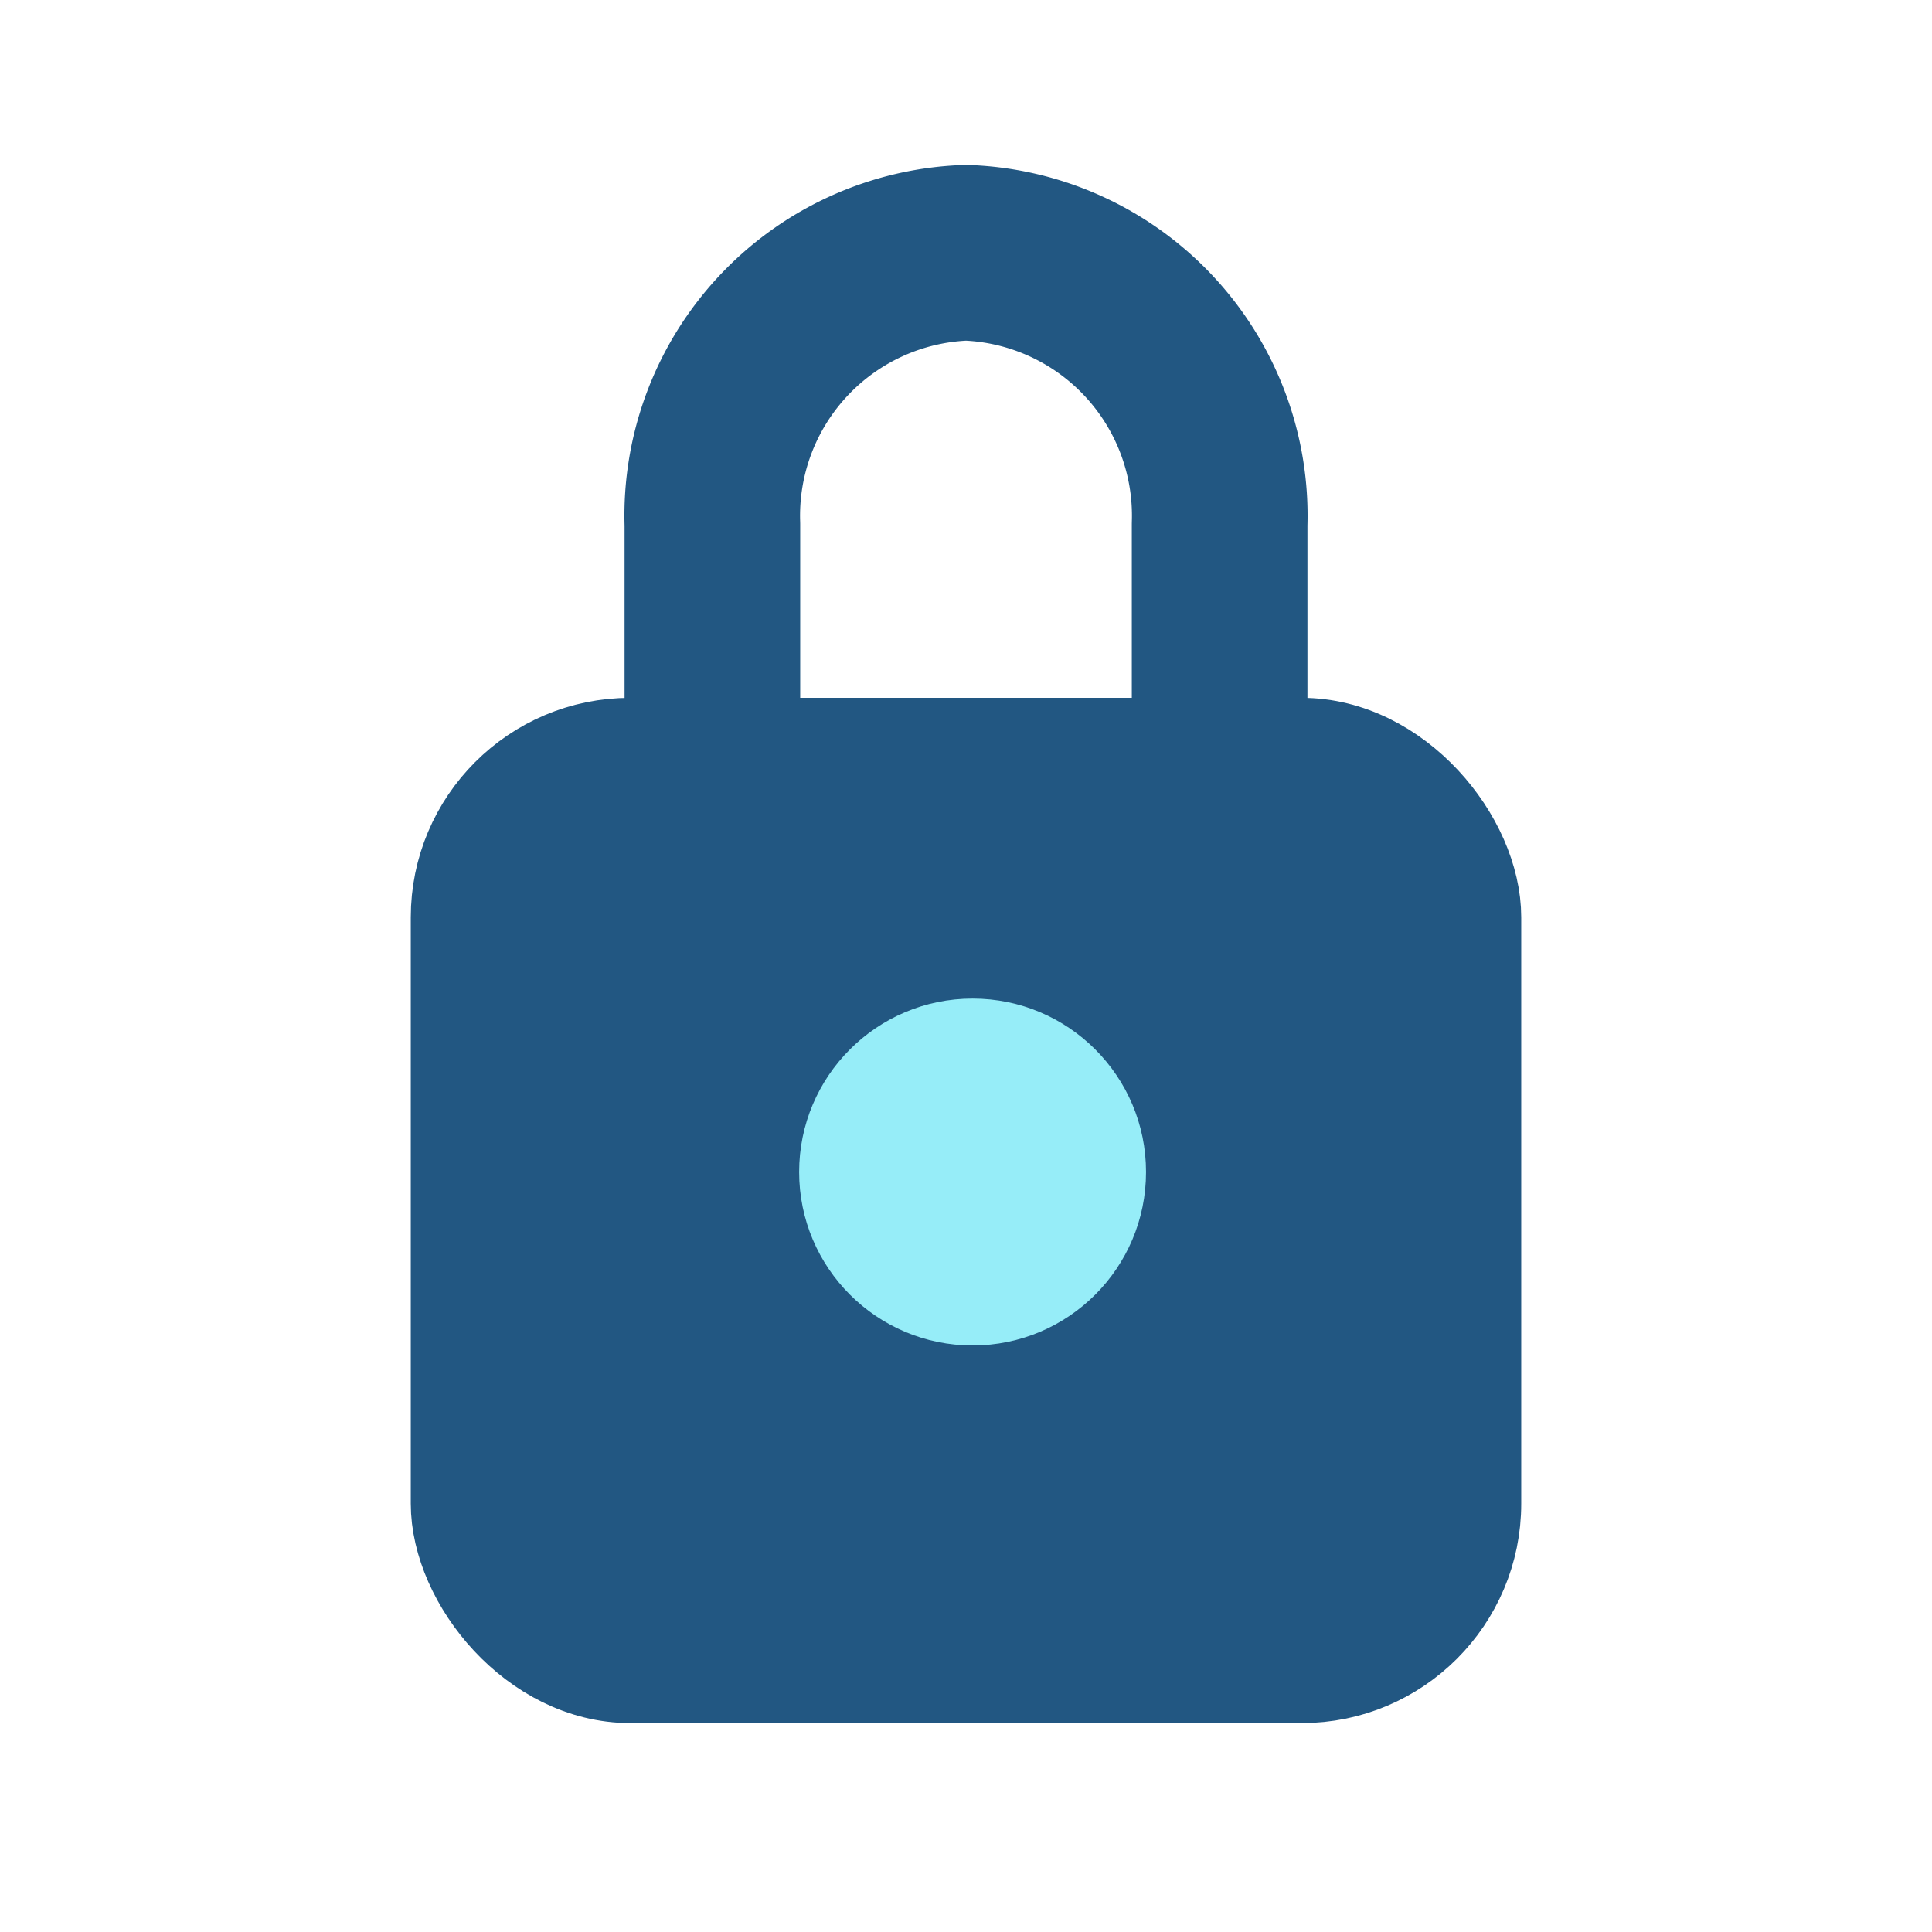 <svg xmlns="http://www.w3.org/2000/svg" width="44" height="44" viewBox="0 0 44 44">
    <g data-name="그룹 15407" transform="translate(-7047 -7125)">
        <path data-name="사각형 9626" transform="translate(7047 7125)" style="fill:none" d="M0 0h44v44H0z"/>
        <g transform="translate(7057.355 7130.757)">
            <rect data-name="사각형 8837" width="23.29" height="21.349" rx="4" transform="translate(0 11.136)" style="stroke:#225782;stroke-linecap:round;stroke-linejoin:round;fill:#225782;stroke-width:2px"/>
            <path data-name="패스 12282" d="M7 13.136v-4.95A5.992 5.992 0 0 1 12.776 2a5.992 5.992 0 0 1 5.776 6.186v4.949" transform="translate(-1.131 -2)" style="stroke-width:4px;stroke:#225782;stroke-linecap:round;stroke-linejoin:round;fill:none"/>
        </g>
        <circle data-name="타원 13600" cx="3.95" cy="3.95" transform="translate(7065.2 7147.742)" style="fill:#96edf8" r="3.95"/>
    </g>
</svg>
